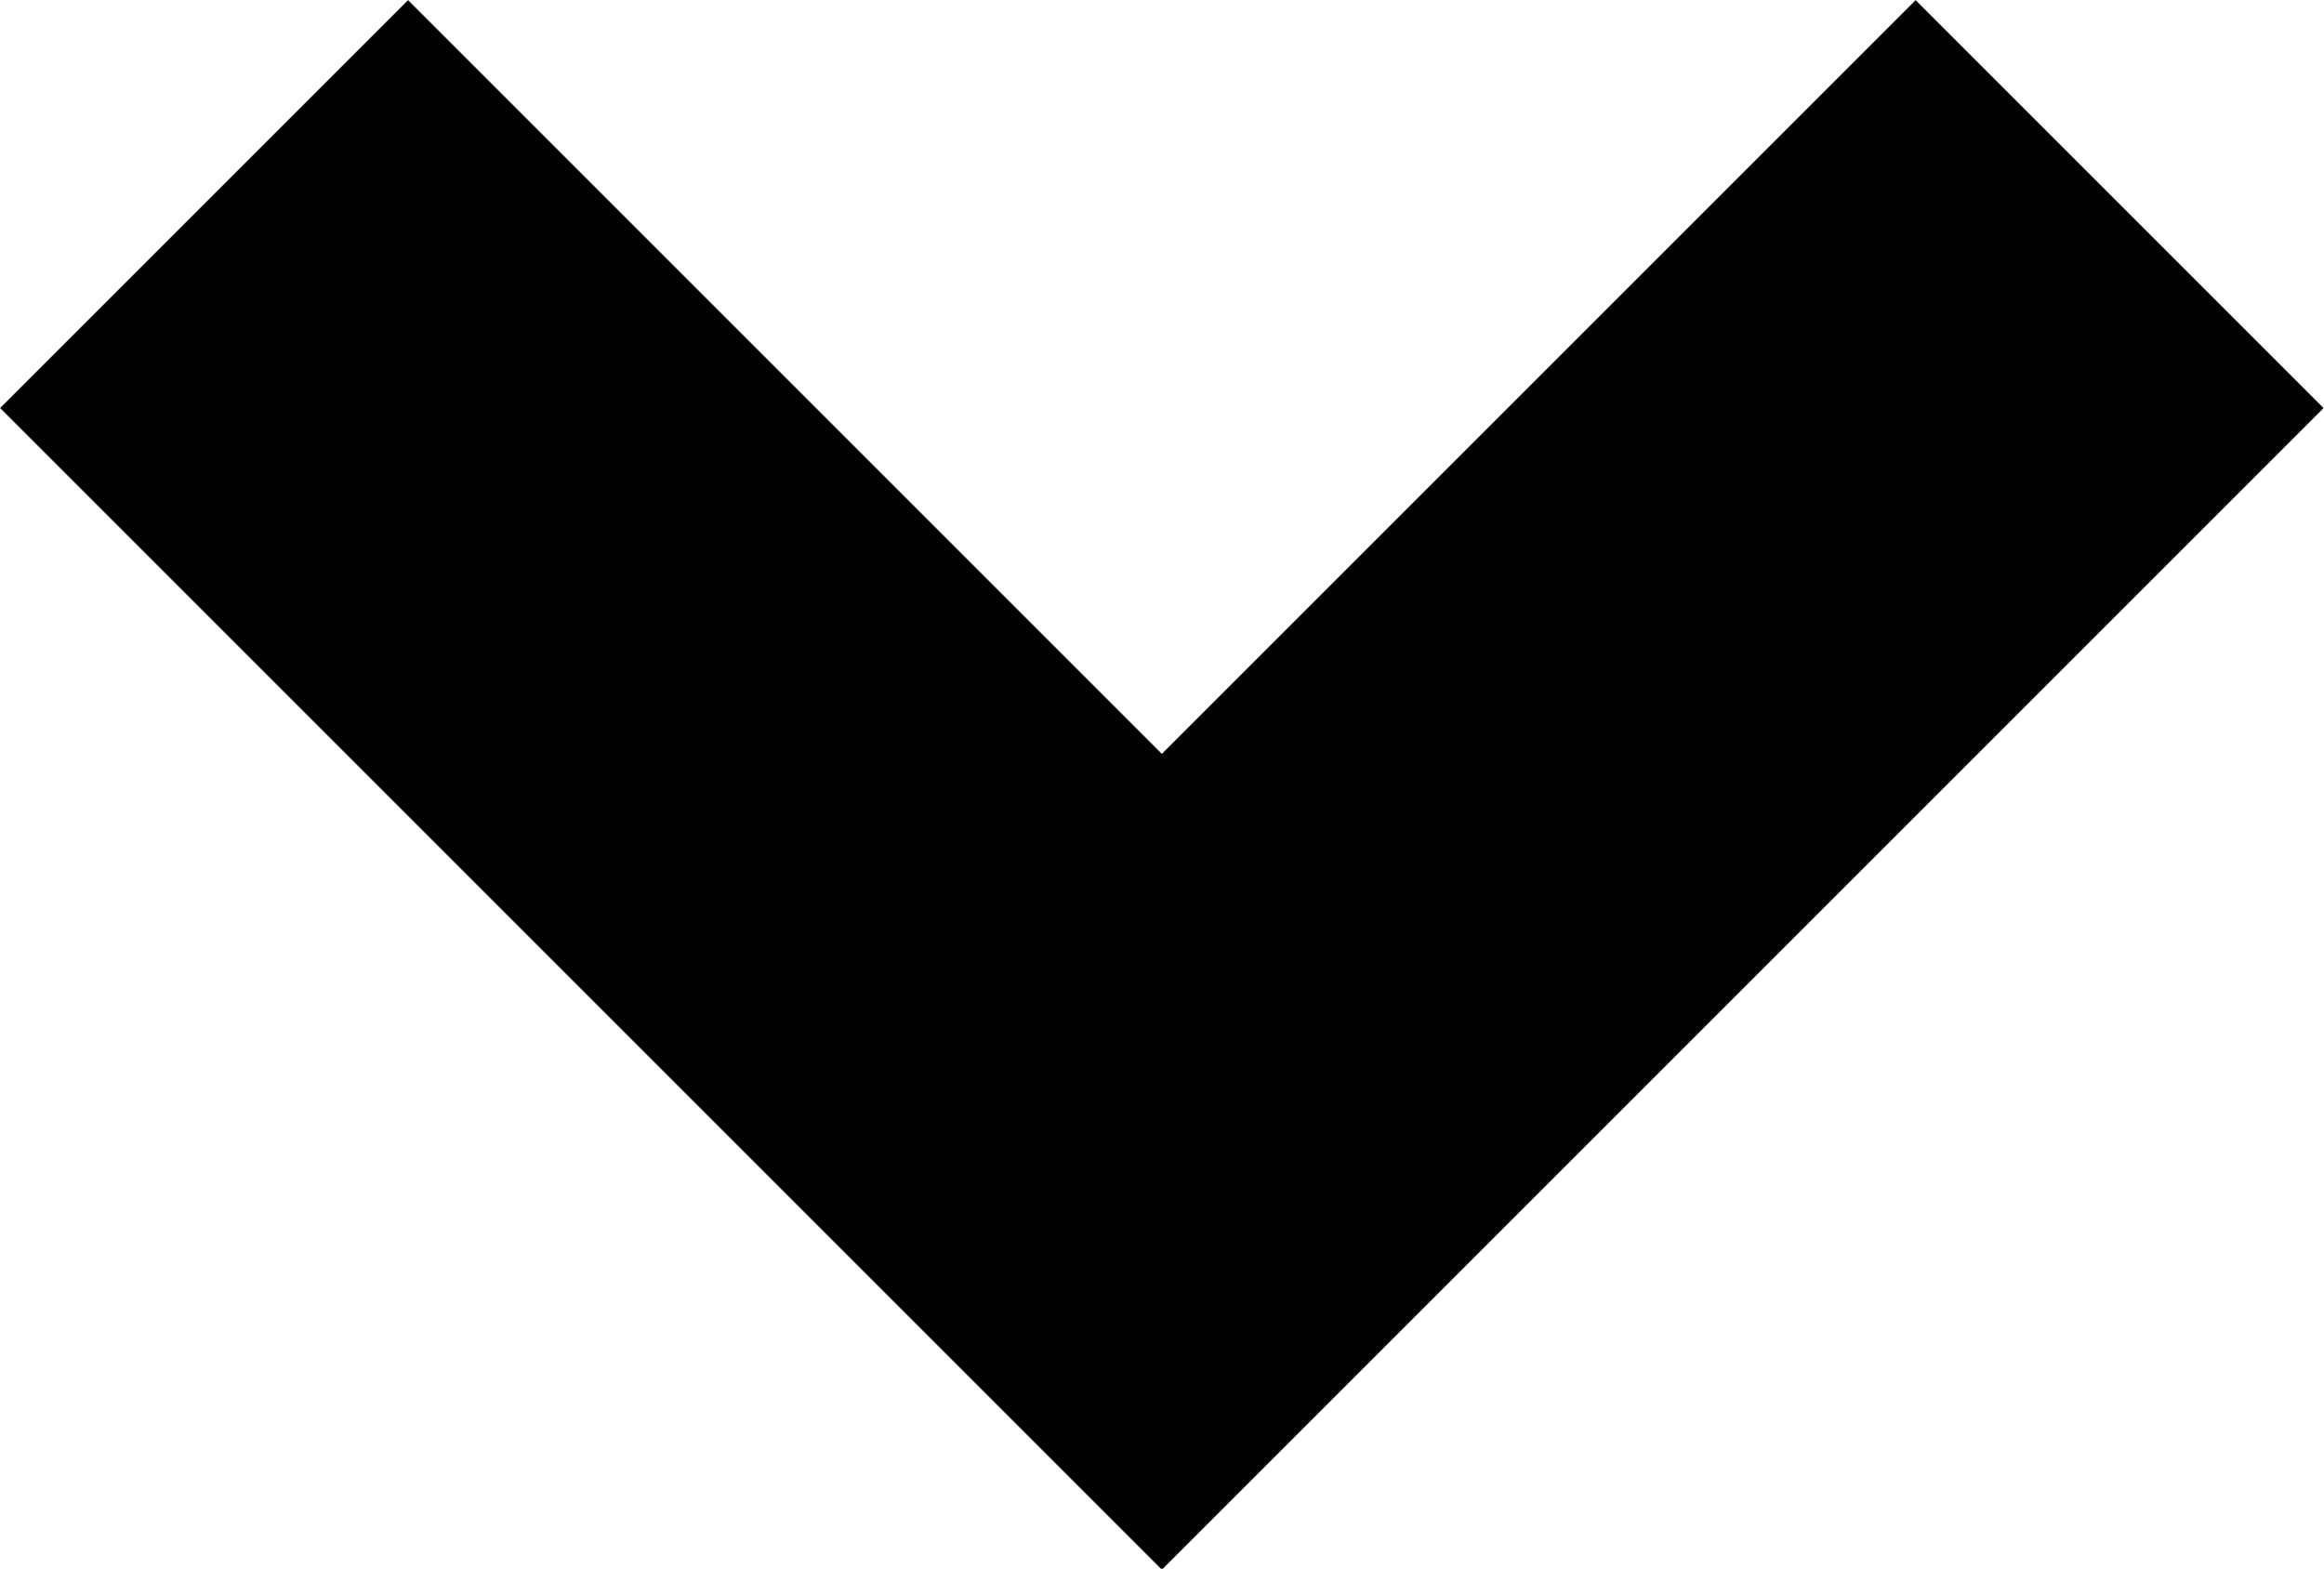 <?xml version="1.0" encoding="utf-8"?>
<!-- Generator: Adobe Illustrator 23.0.1, SVG Export Plug-In . SVG Version: 6.00 Build 0)  -->
<svg version="1.1" id="Слой_1" xmlns="http://www.w3.org/2000/svg" xmlns:xlink="http://www.w3.org/1999/xlink" x="0px" y="0px"
	 viewBox="0 0 52.36 35.36" style="enable-background:new 0 0 52.36 35.36;" xml:space="preserve">
<g>
	<g>
		<rect x="16.18" y="11.18" transform="matrix(0.707 -0.707 0.707 0.707 -2.343 29.698)" width="37" height="13"/>
	</g>
	<g>
		<rect x="11.18" y="-0.82" transform="matrix(0.707 -0.707 0.707 0.707 -7.322 17.678)" width="13" height="37"/>
	</g>
</g>
</svg>
